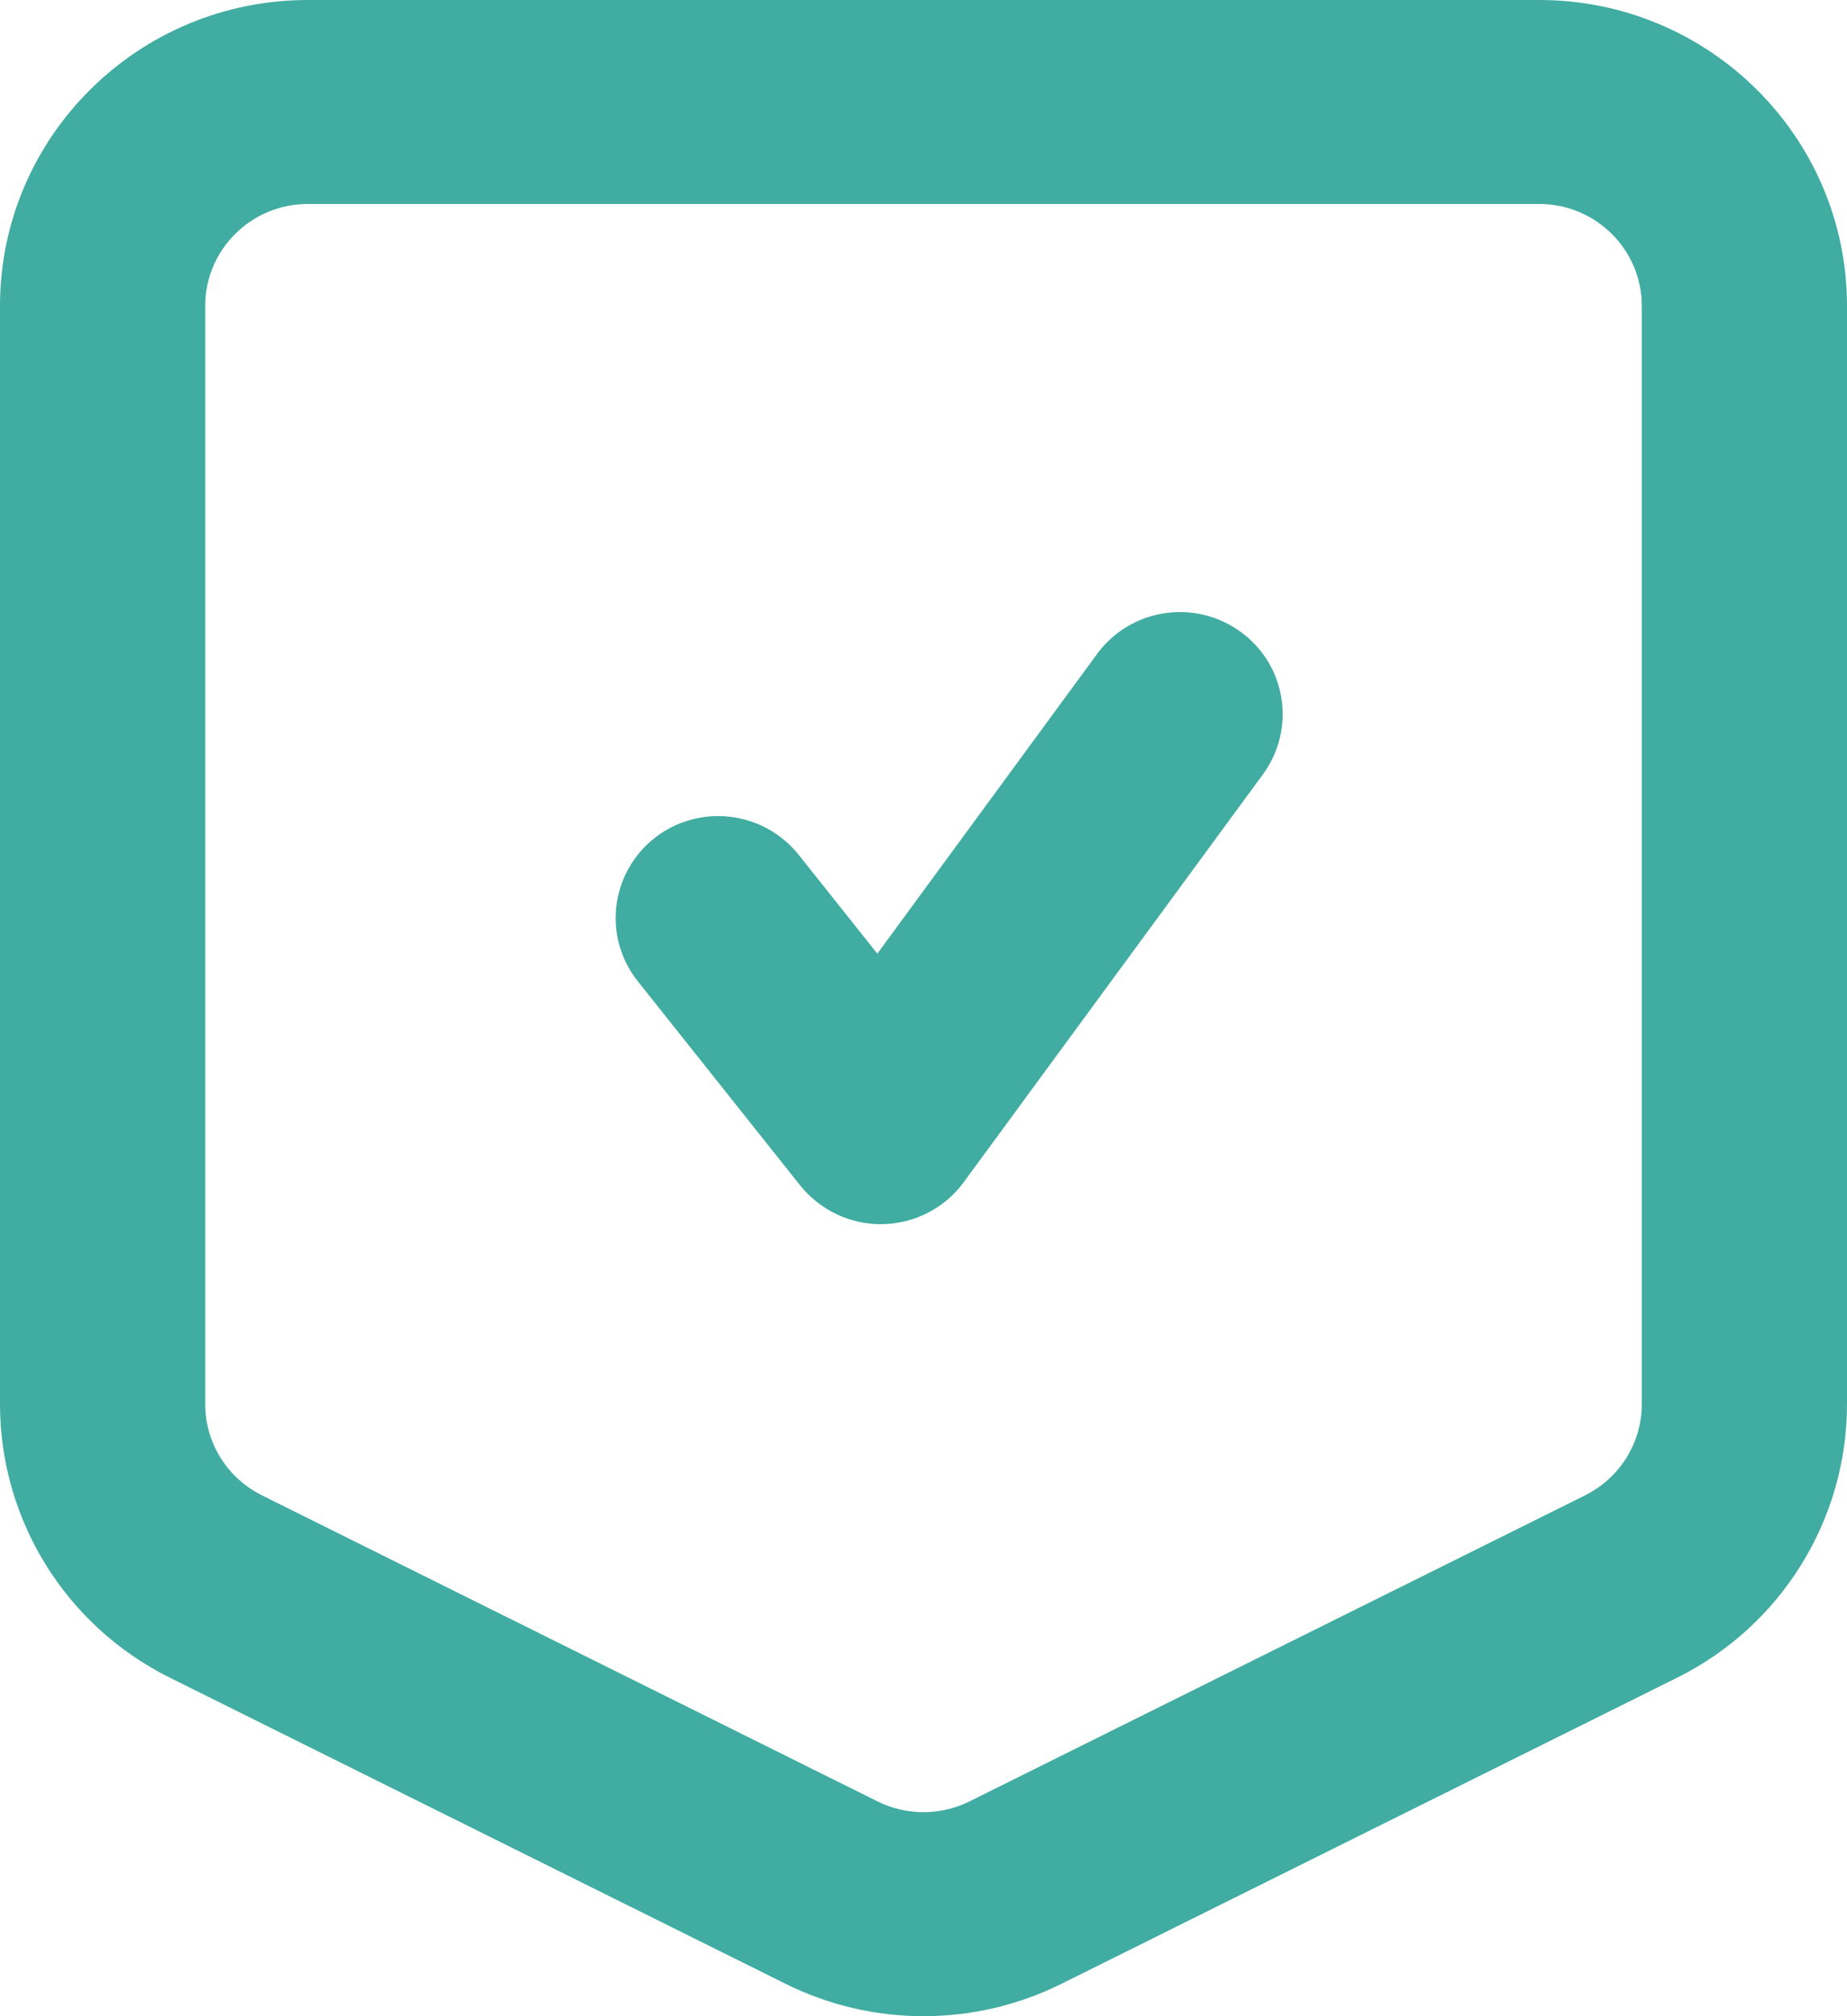 <svg width="11" height="12" viewBox="0 0 11 12" fill="none" xmlns="http://www.w3.org/2000/svg">
<path fill-rule="evenodd" clip-rule="evenodd" d="M1.833 0C0.821 0 0 0.816 0 1.821V8.357C0 9.047 0.392 9.678 1.013 9.986L4.68 11.808C5.196 12.064 5.804 12.064 6.32 11.808L9.987 9.986C10.608 9.678 11 9.047 11 8.357V1.821C11 0.816 10.179 0 9.167 0H1.833ZM1.222 1.821C1.222 1.486 1.496 1.214 1.833 1.214H9.167C9.504 1.214 9.778 1.486 9.778 1.821V8.357C9.778 8.587 9.647 8.797 9.44 8.9L5.773 10.722C5.601 10.807 5.399 10.807 5.227 10.722L1.56 8.9C1.353 8.797 1.222 8.587 1.222 8.357V1.821ZM7.522 4.608C7.72 4.337 7.661 3.957 7.388 3.76C7.115 3.562 6.733 3.621 6.534 3.892L5.225 5.676L4.757 5.088C4.547 4.825 4.163 4.78 3.898 4.988C3.634 5.197 3.589 5.578 3.799 5.841L4.766 7.056C4.885 7.204 5.067 7.29 5.258 7.286C5.448 7.282 5.627 7.19 5.739 7.037L7.522 4.608Z" fill="#41ACA1"/>
</svg>
